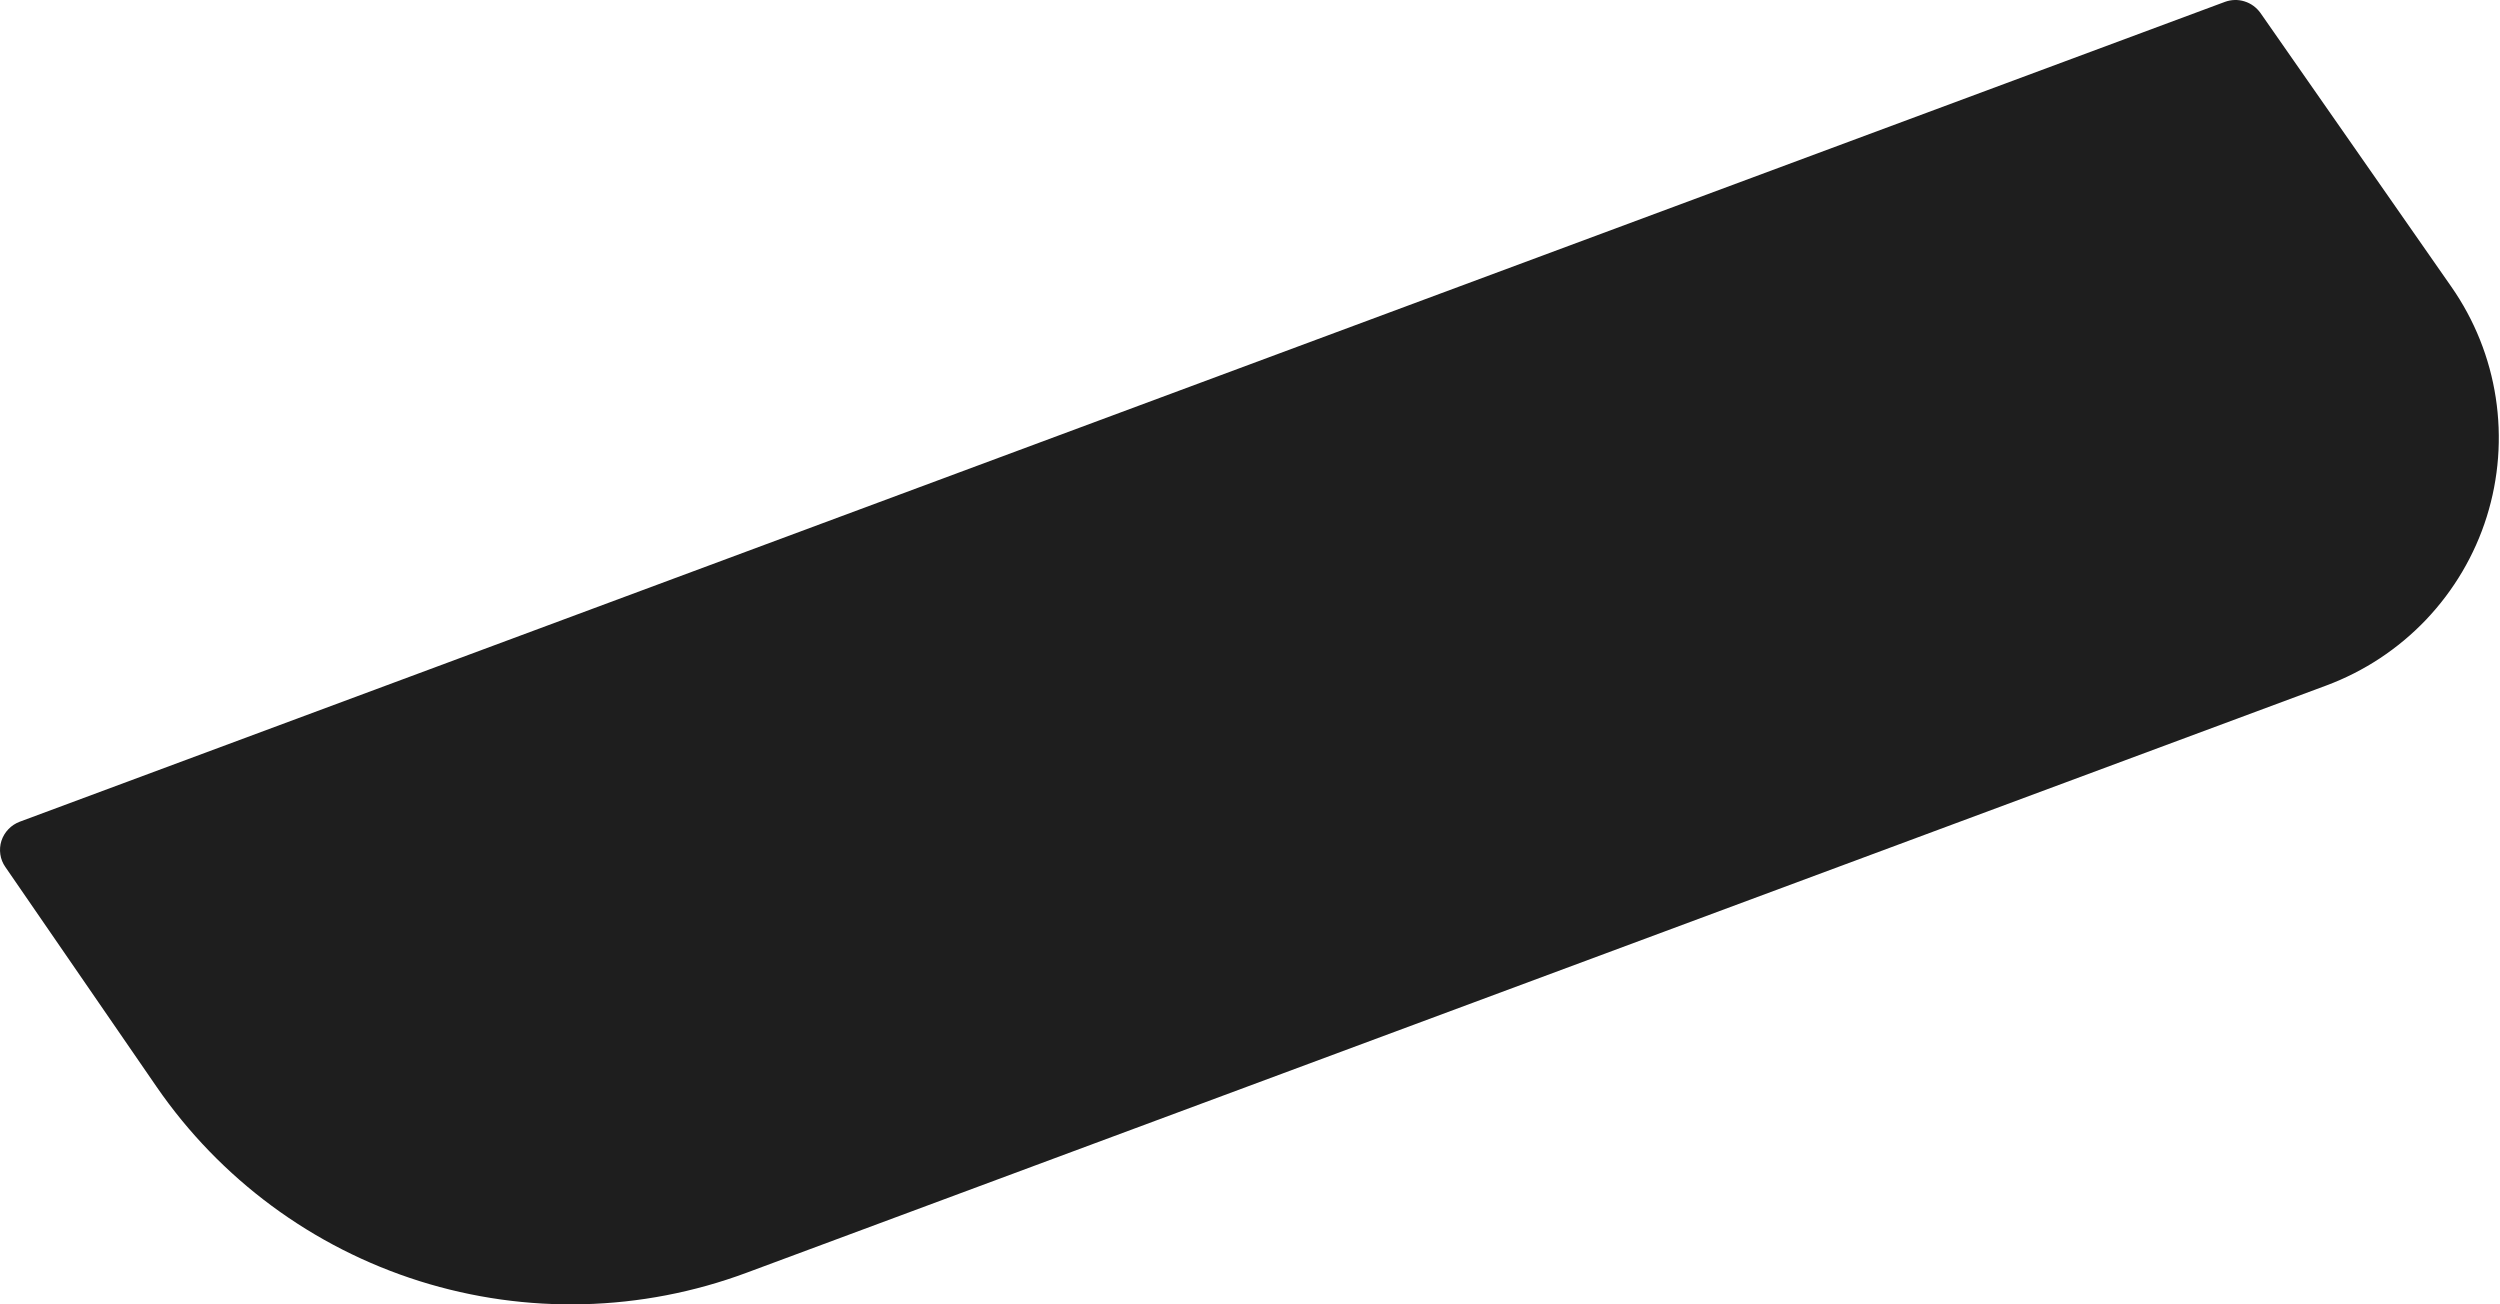 <svg width="23" height="12" viewBox="0 0 23 12" fill="none" xmlns="http://www.w3.org/2000/svg">
<path d="M6.869 11.709L21.401 6.307C21.75 6.177 22.064 5.97 22.32 5.701C22.576 5.431 22.767 5.108 22.878 4.754C22.989 4.4 23.017 4.025 22.961 3.659C22.905 3.292 22.765 2.943 22.553 2.639L20.796 0.119C20.76 0.069 20.709 0.031 20.65 0.013C20.591 -0.006 20.528 -0.004 20.47 0.017L0.181 7.56C0.142 7.575 0.106 7.598 0.077 7.629C0.048 7.659 0.026 7.696 0.013 7.736C0 7.776 -0.003 7.819 0.003 7.86C0.009 7.902 0.025 7.942 0.049 7.976L1.441 9.999C2.025 10.847 2.876 11.476 3.859 11.786C4.843 12.096 5.902 12.069 6.869 11.709Z" fill="#1E1E1E"/>
</svg>
